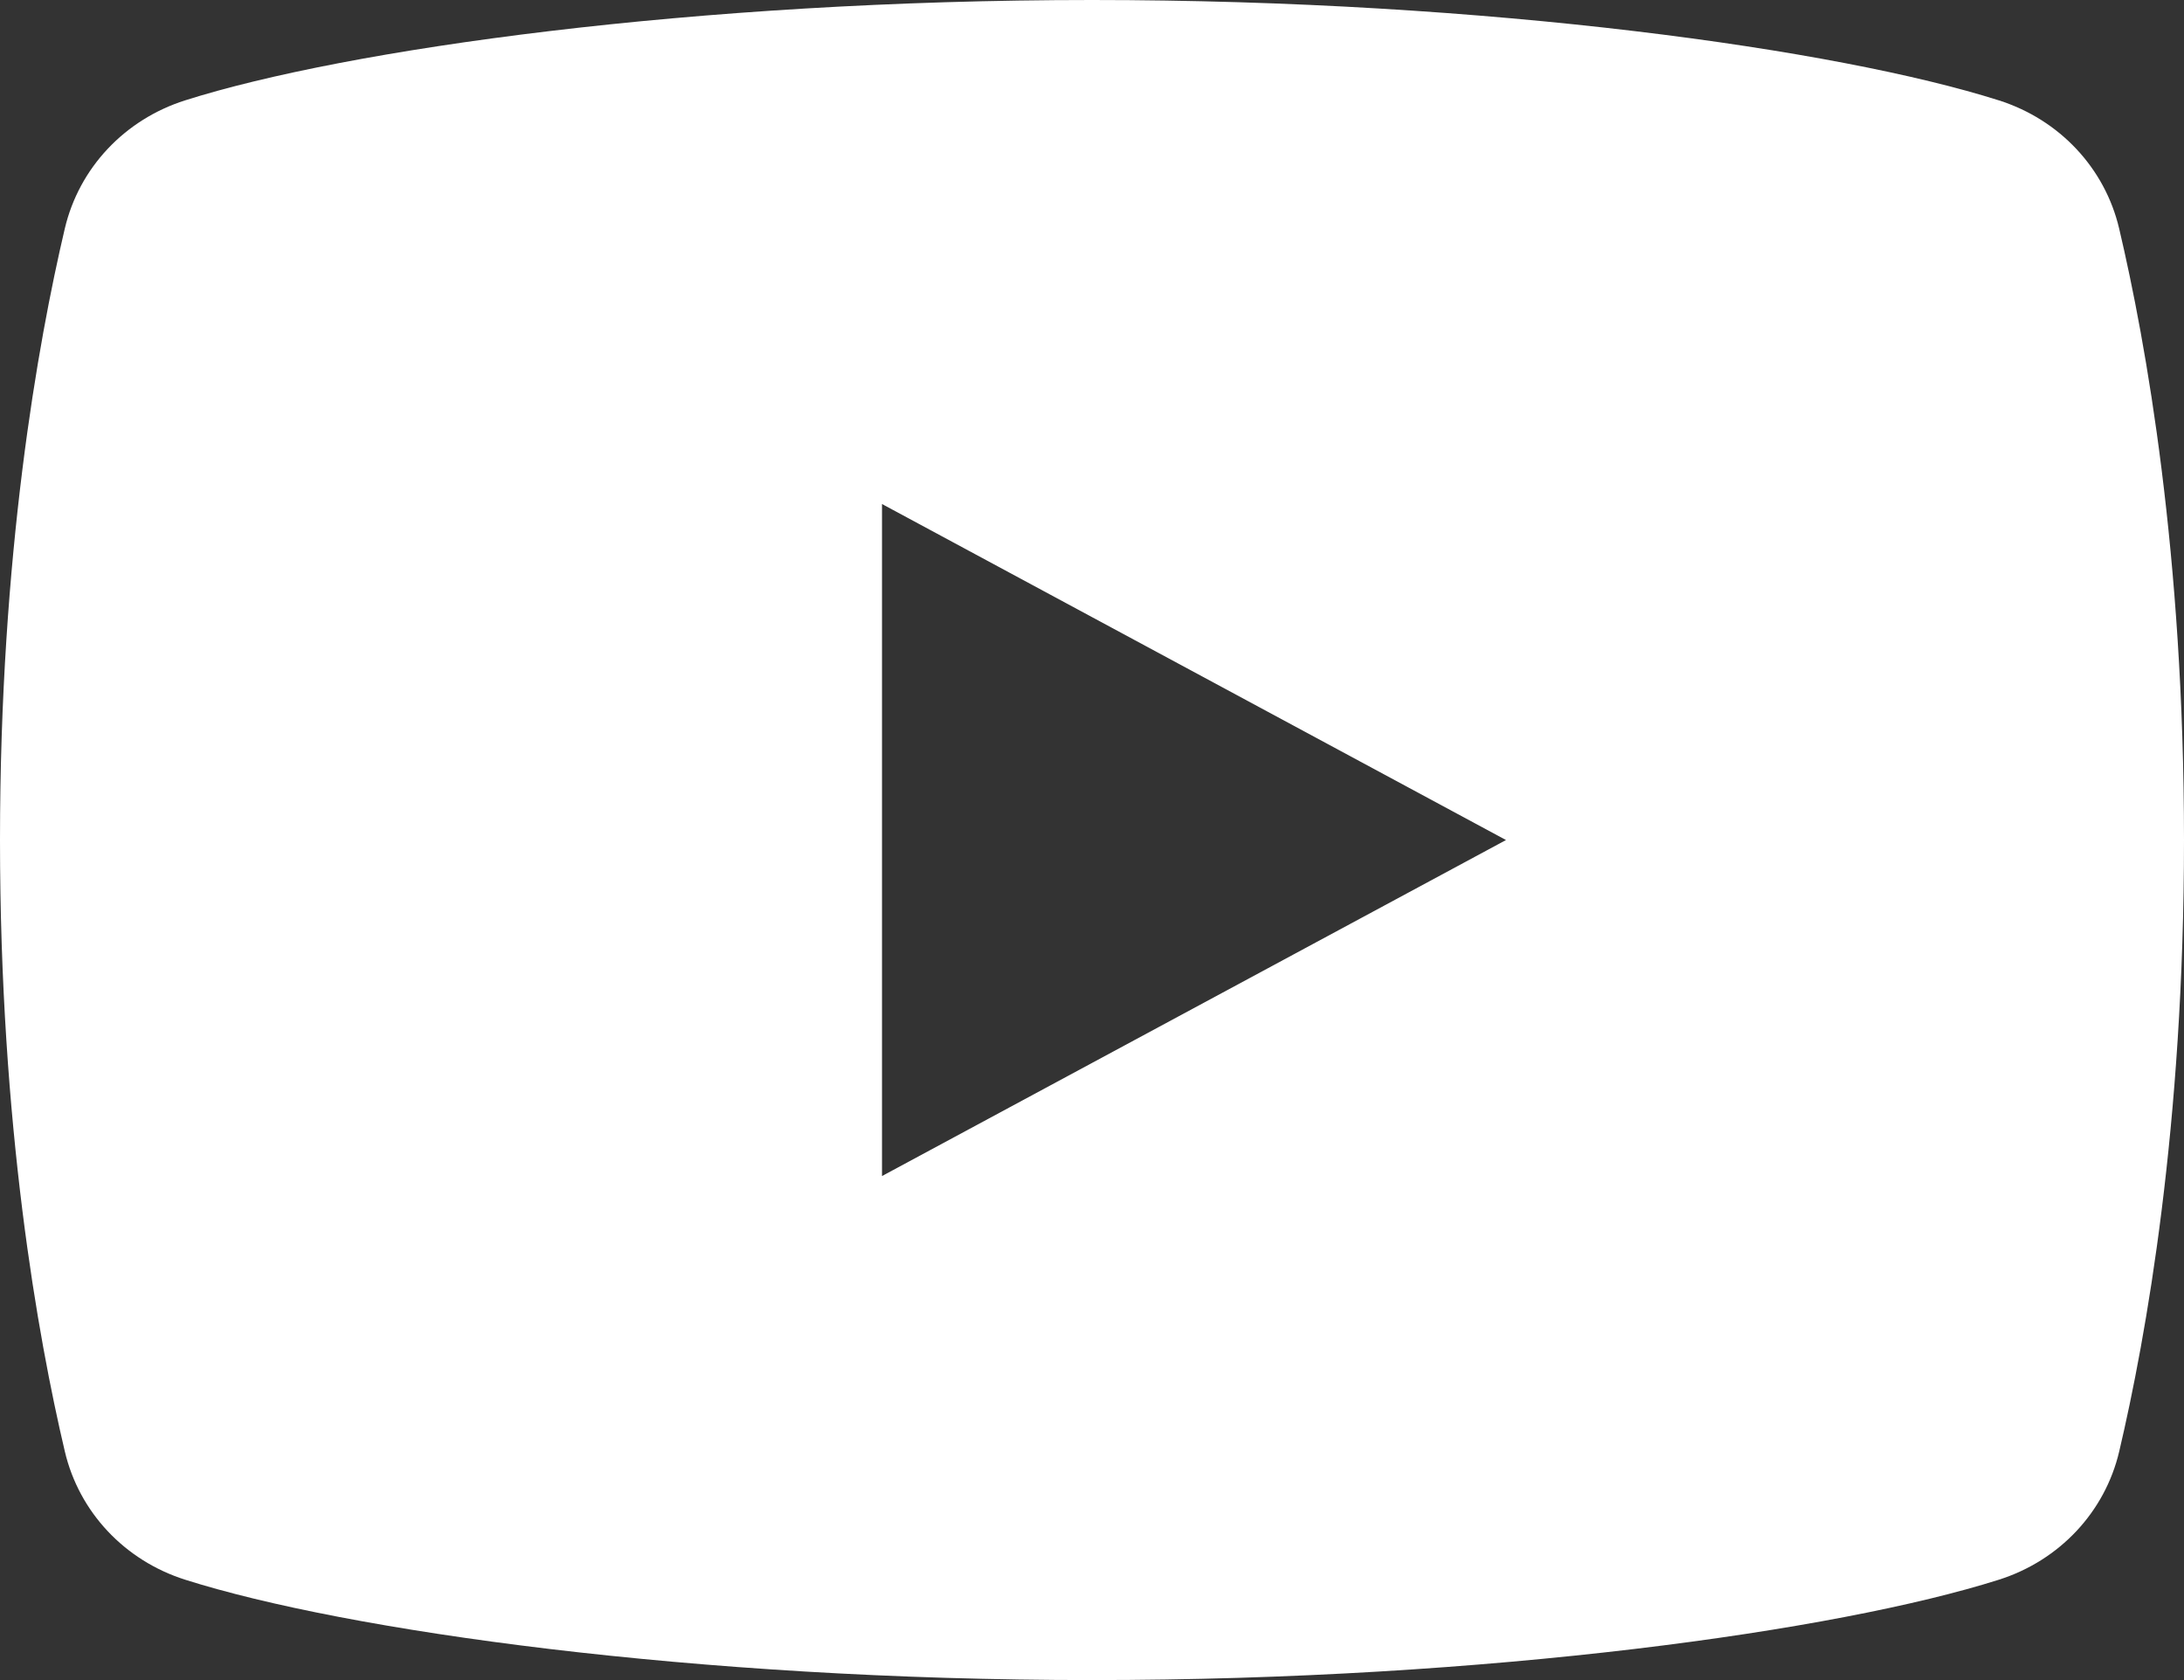 <?xml version="1.0" encoding="UTF-8"?> <svg xmlns="http://www.w3.org/2000/svg" width="52" height="40" viewBox="0 0 52 40" fill="none"><rect x="0" y="0" width="52" height="40" fill="#333333" stroke="none"/> <path d="M50.456 5.442C50.117 4.002 49.035 2.847 47.59 2.389C43.761 1.174 35.454 0 26 0C16.546 0 8.239 1.174 4.409 2.389C2.964 2.847 1.882 4.002 1.543 5.442C0.903 8.161 0 13.203 0 20C0 26.797 0.903 31.839 1.544 34.558C1.883 35.998 2.965 37.153 4.41 37.611C8.239 38.826 16.546 40 26 40C35.454 40 43.761 38.826 47.591 37.611C49.036 37.153 50.118 35.998 50.457 34.558C51.097 31.839 52 26.797 52 20C52 13.203 51.097 8.161 50.456 5.442ZM21 28V12L35.857 20L21 28Z" fill="white"></path> </svg> 